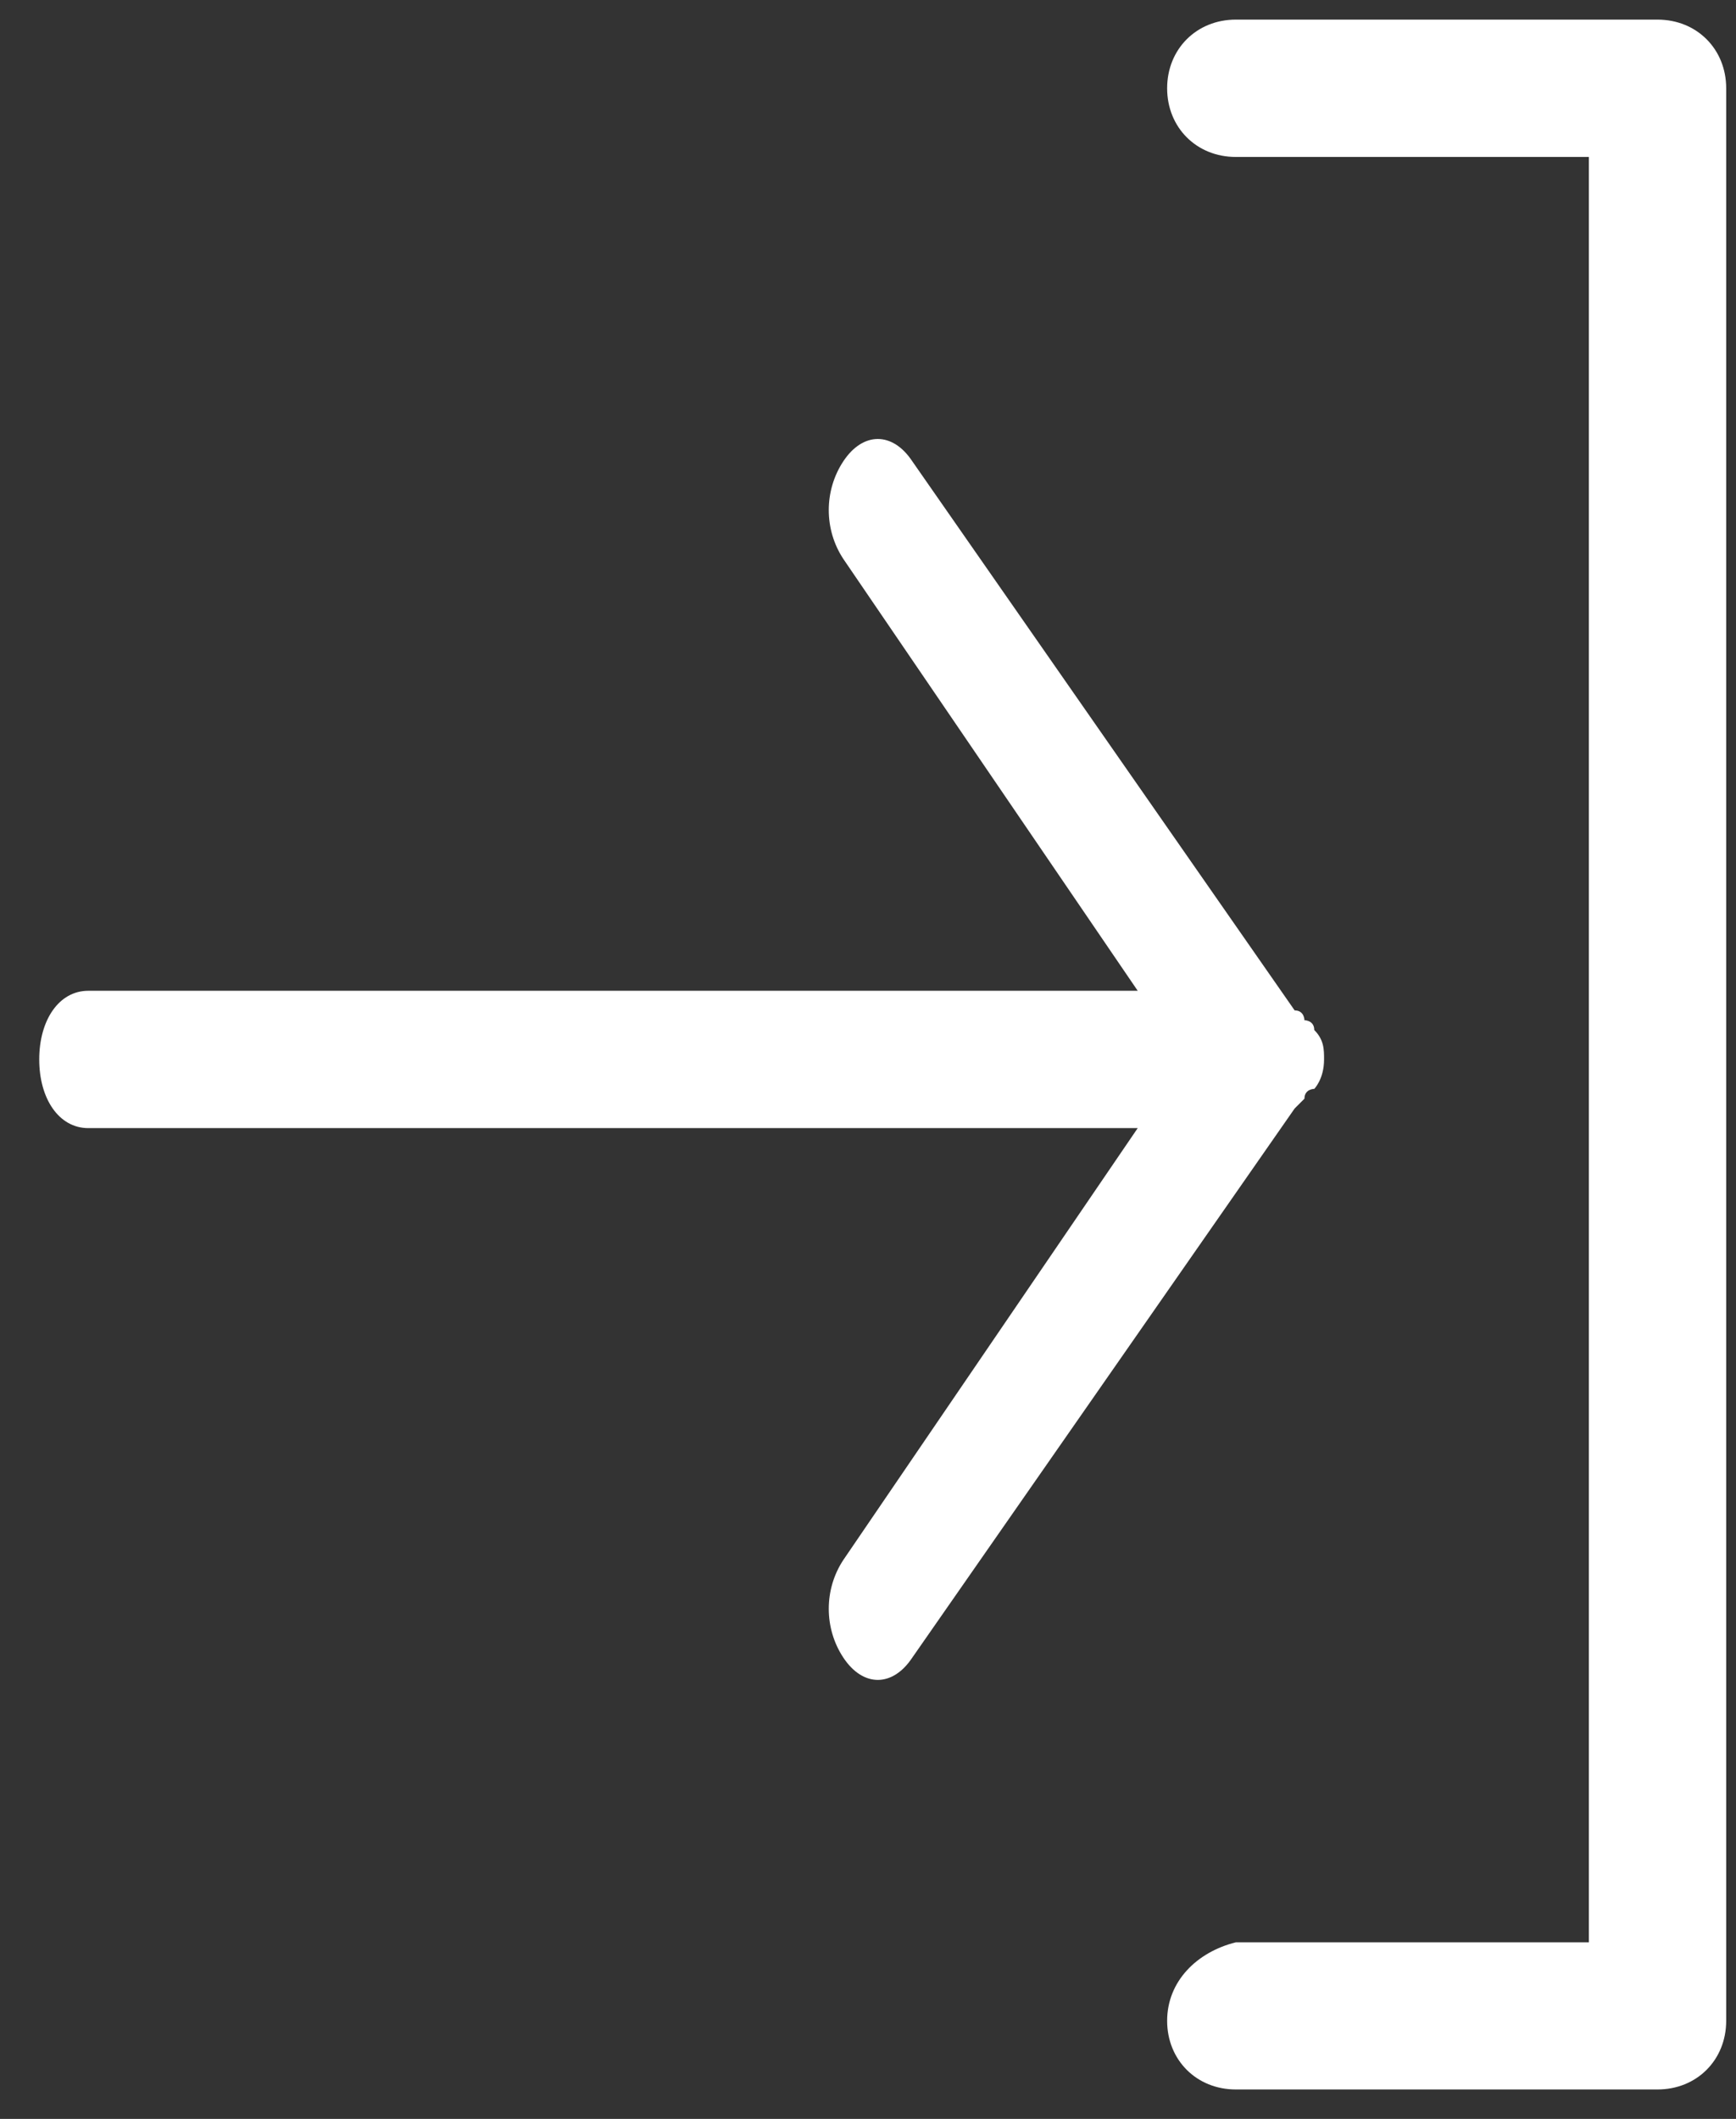 <svg version="1.1" id="Слой_1" xmlns="http://www.w3.org/2000/svg" x="0" y="0" viewBox="0 0 17.7 21.6" xml:space="preserve"><rect x="0" y="0" width="17.7" height="21.6" fill="#333333" stroke="none"/><style>.st2{fill:#fff}</style><path class="st2" d="M11.9 20.6c0 .4.3.7.7.7h4.3c.4 0 .7-.3.7-.7V.9c0-.4-.3-.7-.7-.7h-4.3c-.4 0-.7.3-.7.7s.3.7.7.7h3.6v18.2h-3.6c-.4.1-.7.4-.7.8z"/><path class="st2" d="M.4 10.8c0 .4.2.7.5.7h10.7l-3 4.4c-.2.3-.2.7 0 1 .2.3.5.3.7 0l3.9-5.6.1-.1c0-.1.1-.1.1-.1s.1-.1.1-.3c0-.1 0-.2-.1-.3 0-.1-.1-.1-.1-.1s0-.1-.1-.1L9.3 4.7c-.2-.3-.5-.3-.7 0-.2.3-.2.7 0 1l3 4.4H.9c-.3 0-.5.3-.5.7z"/></svg>